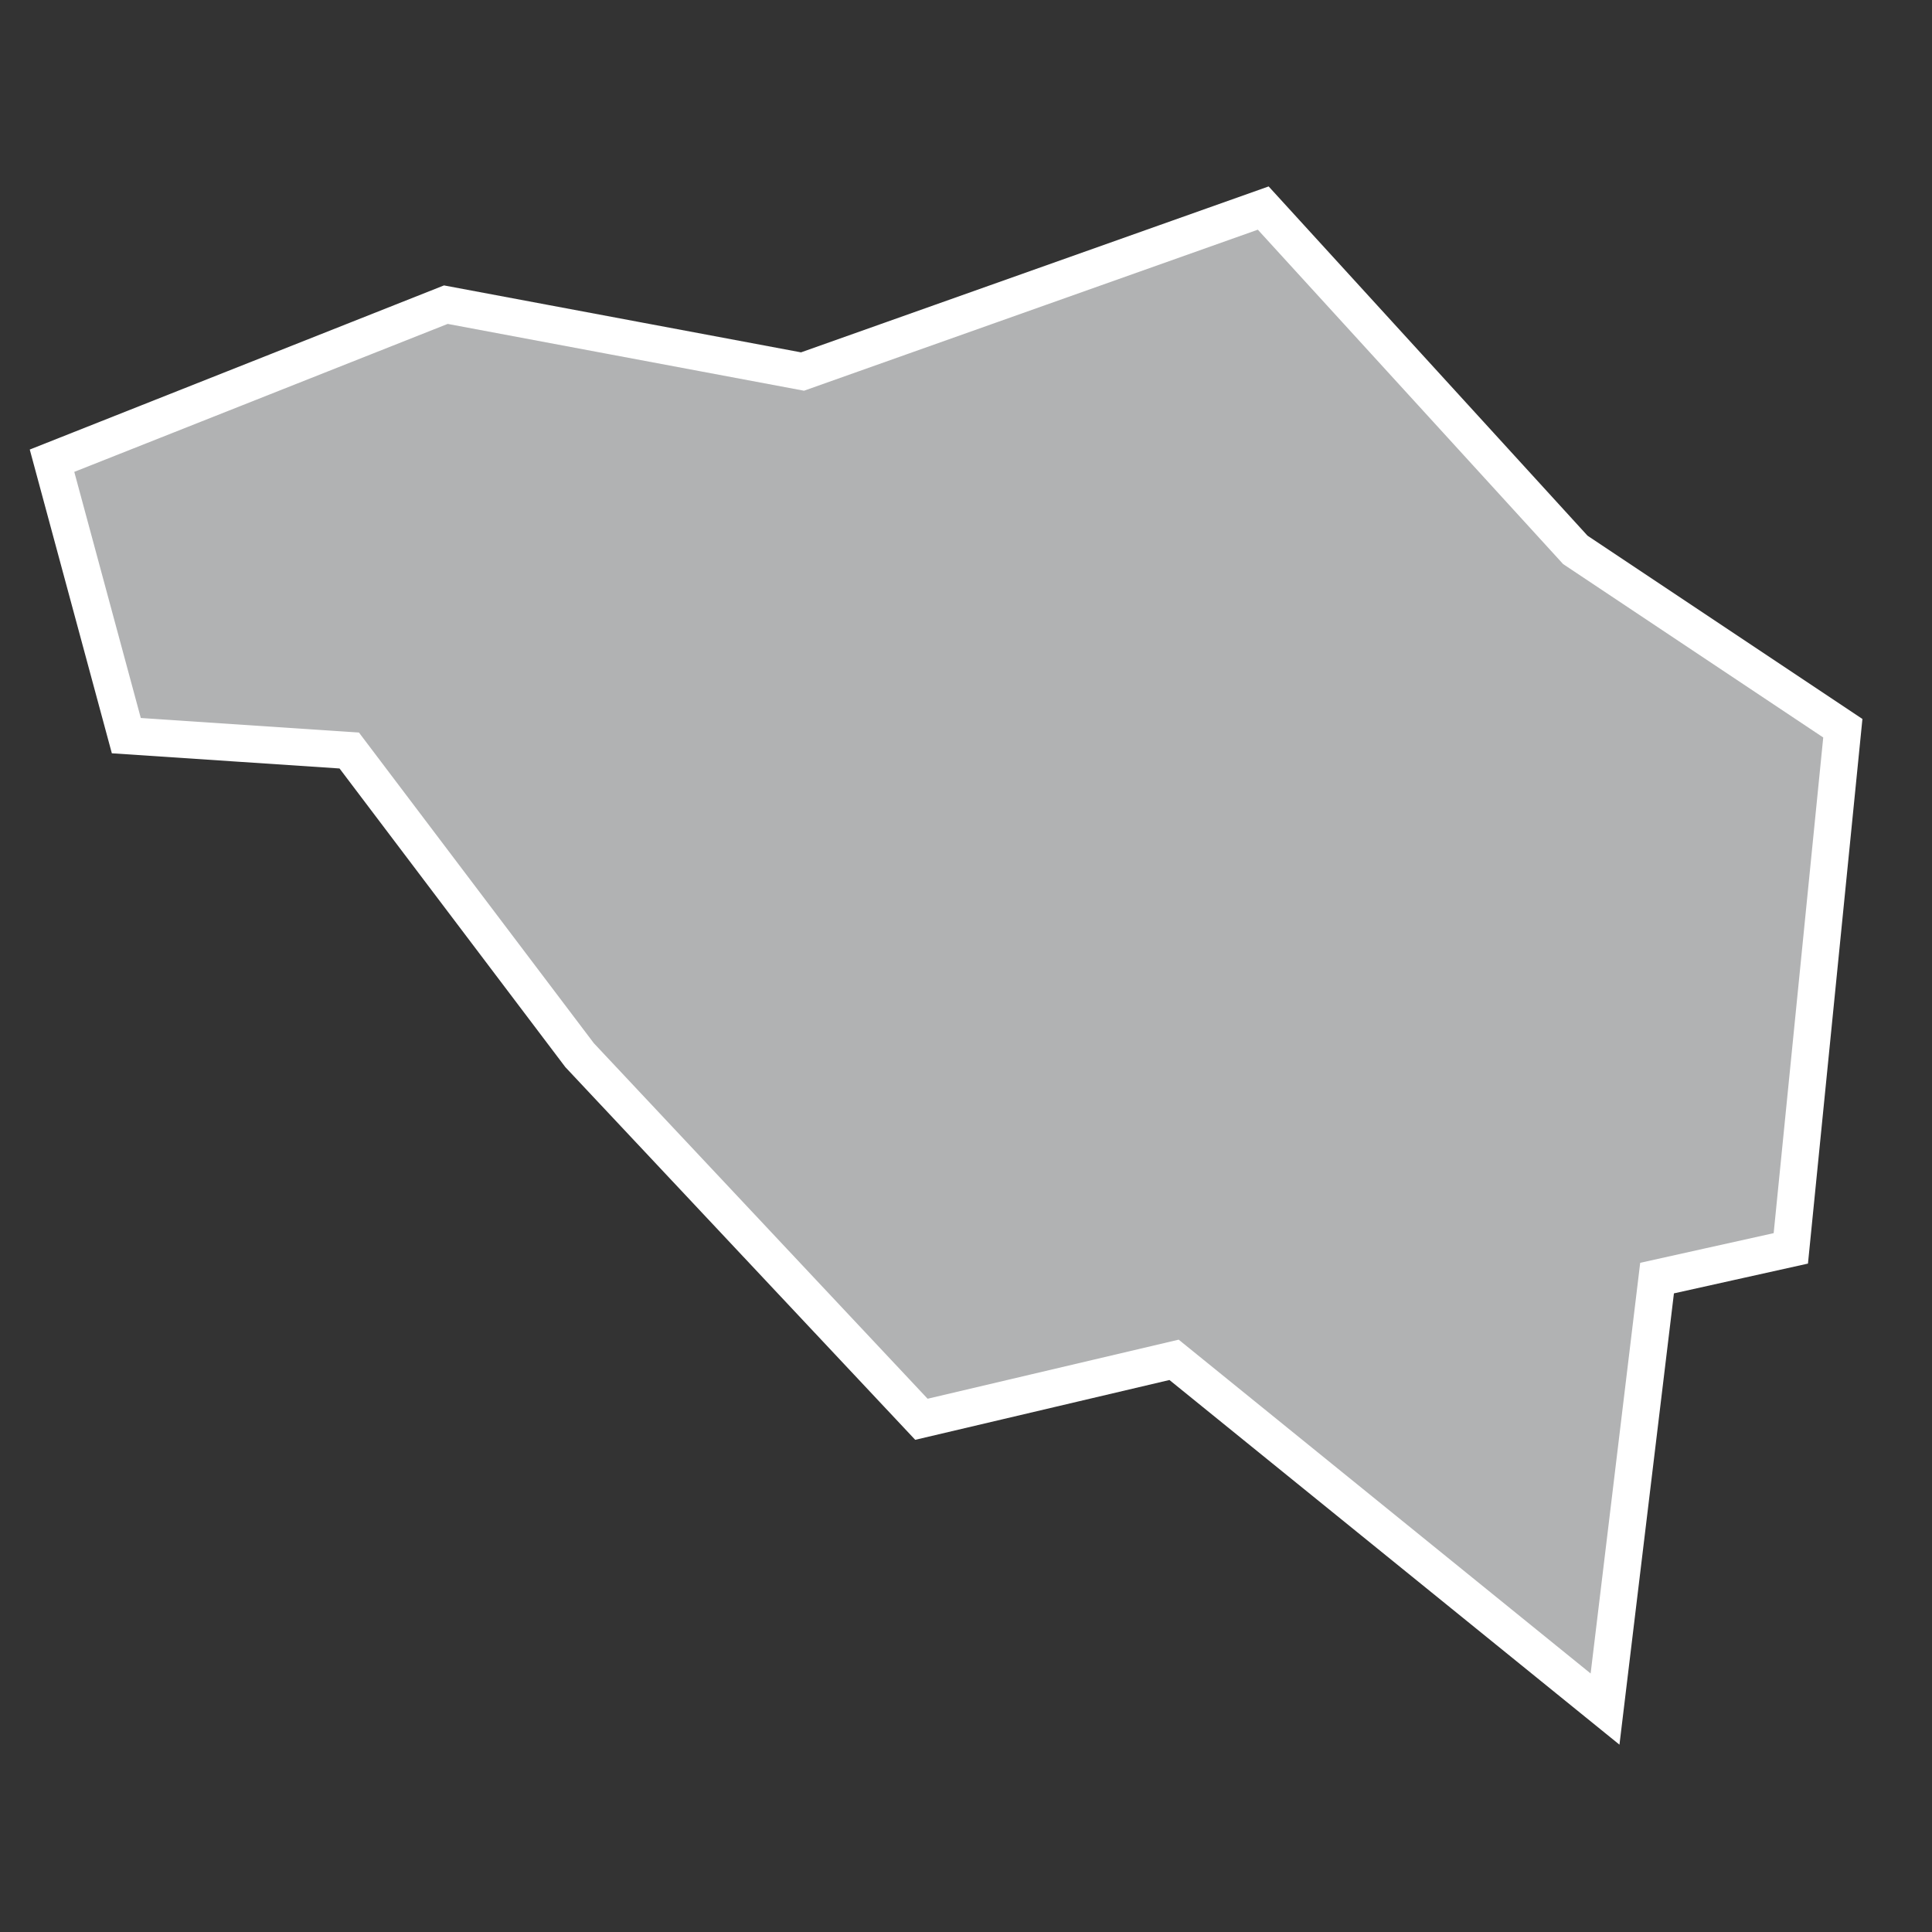 <?xml version="1.0" encoding="utf-8"?>
<!-- Generator: Adobe Illustrator 21.1.0, SVG Export Plug-In . SVG Version: 6.00 Build 0)  -->
<svg version="1.1" id="Layer_1" xmlns="http://www.w3.org/2000/svg" xmlns:xlink="http://www.w3.org/1999/xlink" x="0px" y="0px"
	 viewBox="0 0 26 26" style="enable-background:new 0 0 26 26;" xml:space="preserve">
<rect x="0" y="0" width="26" height="26" fill="#333333" stroke="none"/>
<style type="text/css">
	.st0{fill:#B1B2B3;stroke:#FFFFFF;stroke-width:0.5;}
</style>
<title>BE</title>
<desc>Created with Sketch.</desc>
<g id="Map-countries">
	<g id="Artboard" transform="translate(-1331, -852)">
		<polygon id="BE" class="st0" points="1337,856.1 1341.8,857 1348,854.8 1352.2,859.4 1355.8,861.8 1355.1,868.8 1353.3,869.2 
			1352.6,875 1346.8,870.3 1343.4,871.1 1338.8,866.2 1335.7,862.1 1332.7,861.9 1331.7,858.2 		"/>
	</g>
</g>
</svg>
